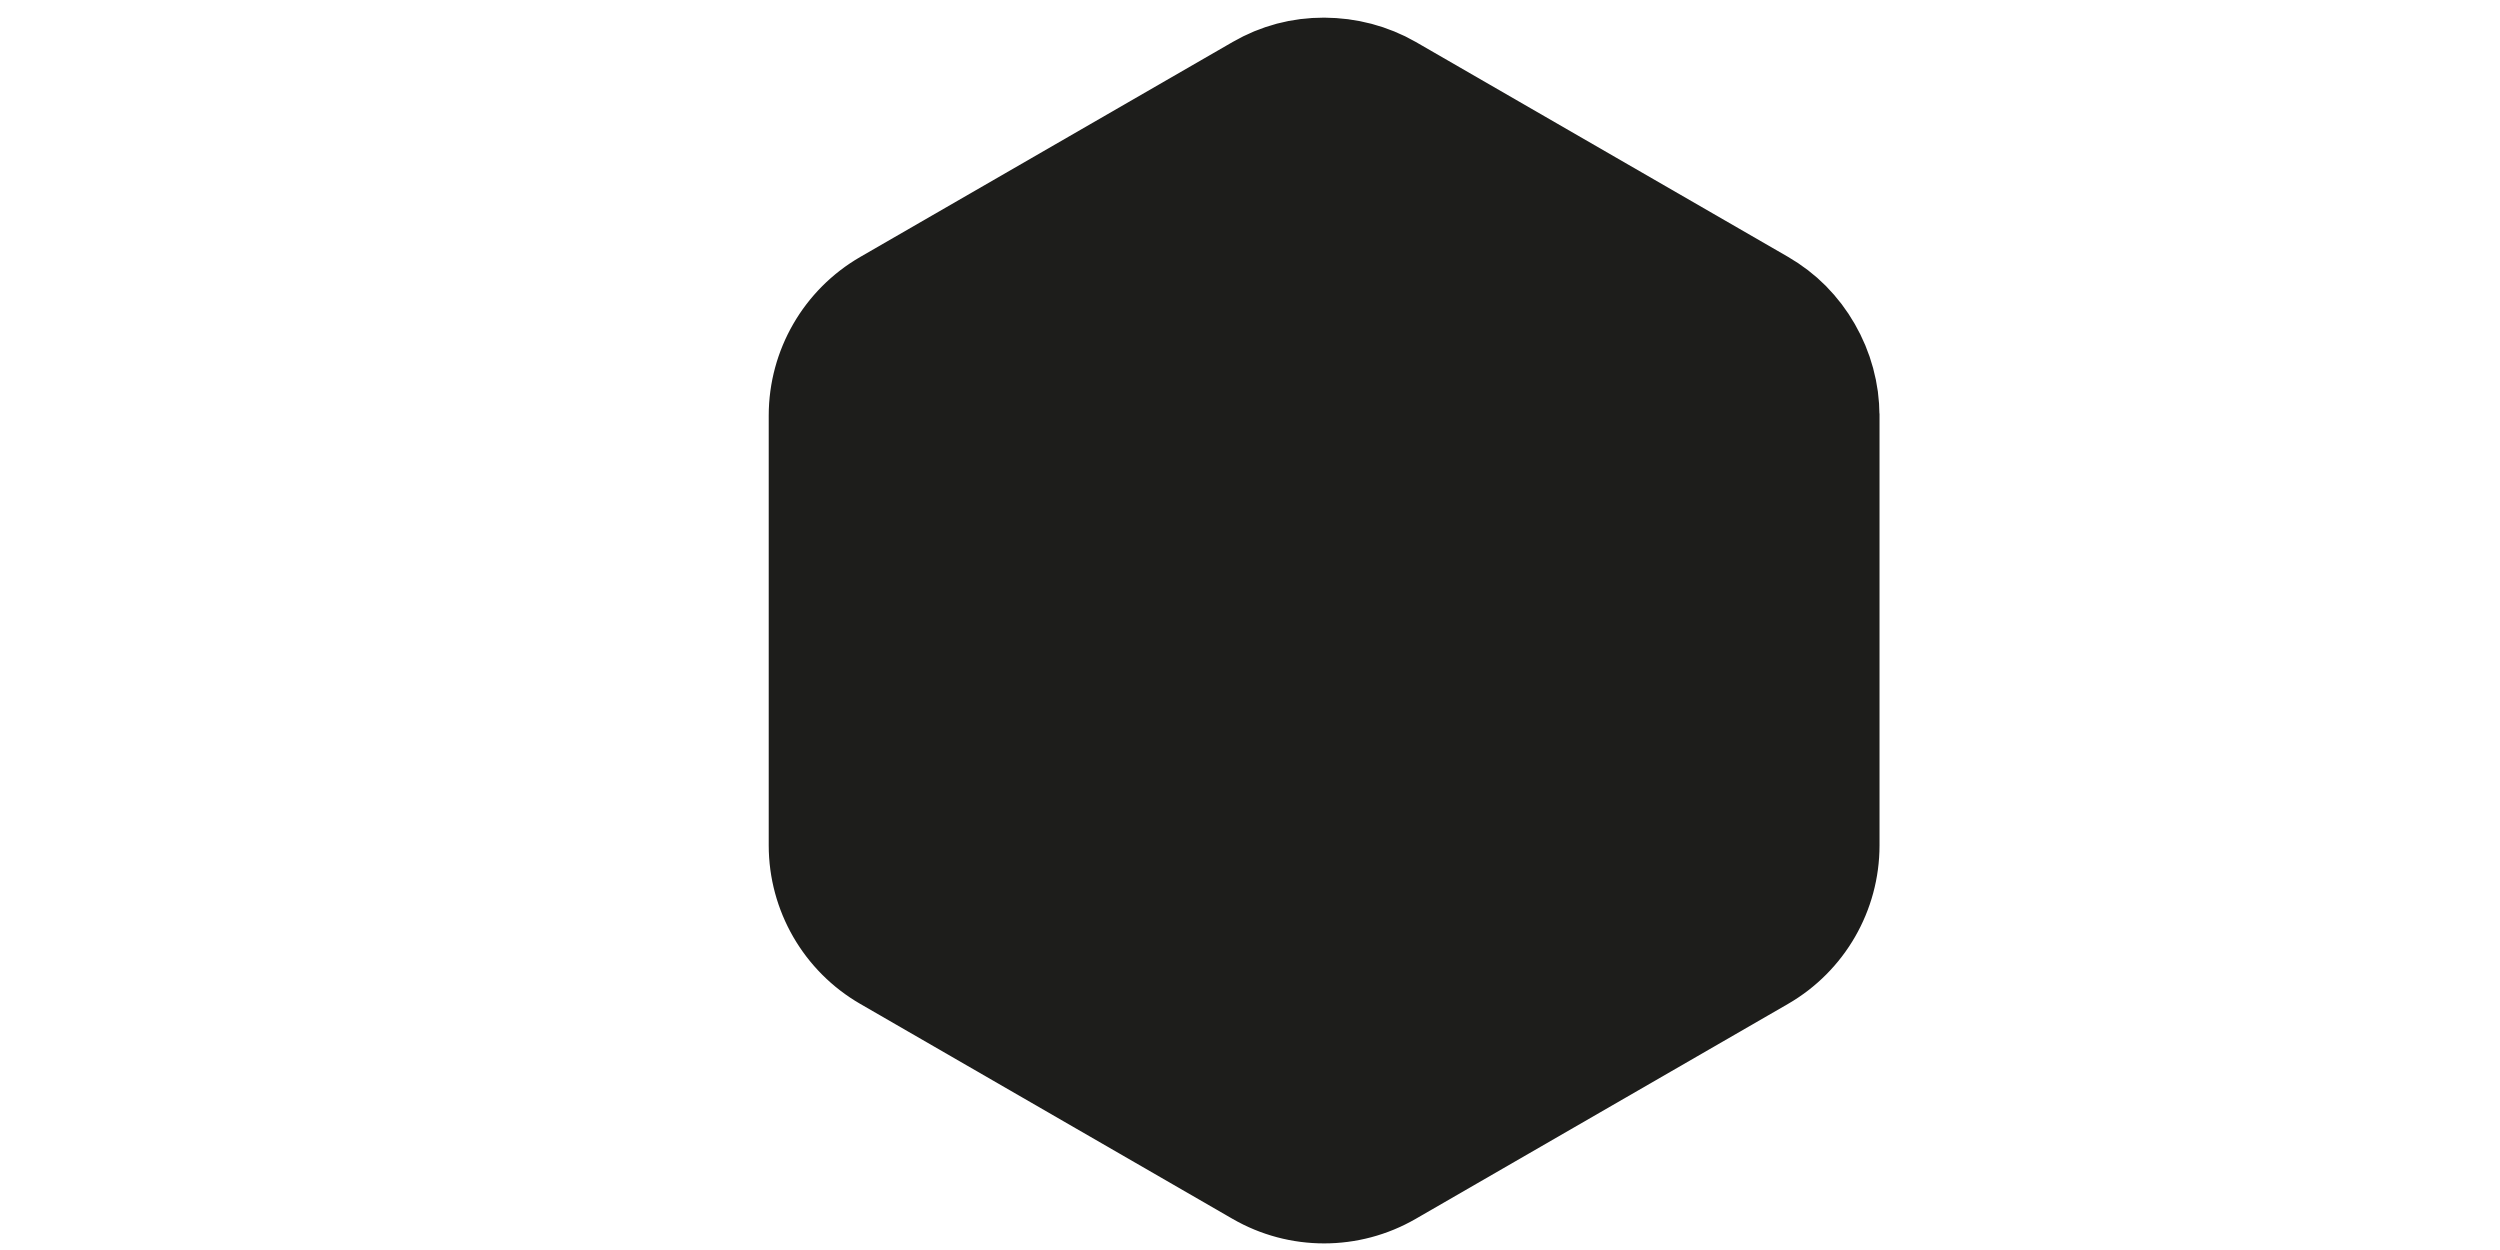 <?xml version="1.0" encoding="utf-8"?>
<!-- Generator: Adobe Illustrator 24.3.0, SVG Export Plug-In . SVG Version: 6.00 Build 0)  -->
<svg version="1.1"
	 id="svg8" inkscape:version="1.1.2 (0a00cf5339, 2022-02-04, custom)" sodipodi:docname="Colony Tiles.svg" xmlns:cc="http://creativecommons.org/ns#" xmlns:dc="http://purl.org/dc/elements/1.1/" xmlns:inkscape="http://www.inkscape.org/namespaces/inkscape" xmlns:rdf="http://www.w3.org/1999/02/22-rdf-syntax-ns#" xmlns:sodipodi="http://sodipodi.sourceforge.net/DTD/sodipodi-0.dtd" xmlns:svg="http://www.w3.org/2000/svg"
	 xmlns="http://www.w3.org/2000/svg" xmlns:xlink="http://www.w3.org/1999/xlink" x="0px" y="0px" viewBox="0 0 1700.8 850.4"
	 style="enable-background:new 0 0 1700.8 850.4;" xml:space="preserve">
<style type="text/css">
	.st0{fill:#1D1D1B;stroke:#1D1D1B;stroke-width:10;stroke-miterlimit:3;}
</style>
<sodipodi:namedview  bordercolor="#666666" borderopacity="1.0" id="base" inkscape:current-layer="layer1" inkscape:cx="469.25" inkscape:cy="237.75" inkscape:document-rotation="0" inkscape:document-units="mm" inkscape:pagecheckerboard="false" inkscape:pageopacity="0.0" inkscape:pageshadow="2" inkscape:window-height="2128" inkscape:window-maximized="0" inkscape:window-width="1824" inkscape:window-x="273" inkscape:window-y="0" inkscape:zoom="2" objecttolerance="2" pagecolor="#ffffff" showgrid="false" showguides="false">
	</sodipodi:namedview>
<g id="g1253" transform="matrix(0.265,0,0,0.265,199.809,123.199)">
	<path id="Perimeter-0" class="st0" d="M4066.1,601.8l-1.1-30.5L4062,541l-5.1-30l-7-29.6l-8.9-29.1l-10.8-28.5l-12.6-27.7
		l-14.3-26.8l-15.9-25.8l-17.6-24.8l-19.2-23.6l-20.6-22.3l-22.1-20.8l-23.5-19.3l-24.7-17.7l-25.8-16.1l-955.8-551.8l-26.9-14.3
		l-27.8-12.4l-28.5-10.6l-29.1-8.7l-29.7-6.8l-30-4.9l-30.2-2.9l-30.4-1.1l-30.4,0.9l-30.2,2.8l-30,4.8l-29.6,6.8l-29.1,8.8
		l-28.5,10.7l-27.7,12.6l-26.9,14.4L1457.1,199c-143.9,83.1-232.5,236.6-232.6,402.7v1103.7c0,166.1,88.7,319.7,232.6,402.7
		l955.7,551.8c143.9,83.1,321.2,83.1,465.1,0l955.8-551.8c143.9-83.1,232.5-236.6,232.5-402.7V601.8z"/>
</g>
<g id="g1342" transform="matrix(0.265,0,0,0.265,124.695,-303.464)" inkscape:label="0">
</g>
</svg>
